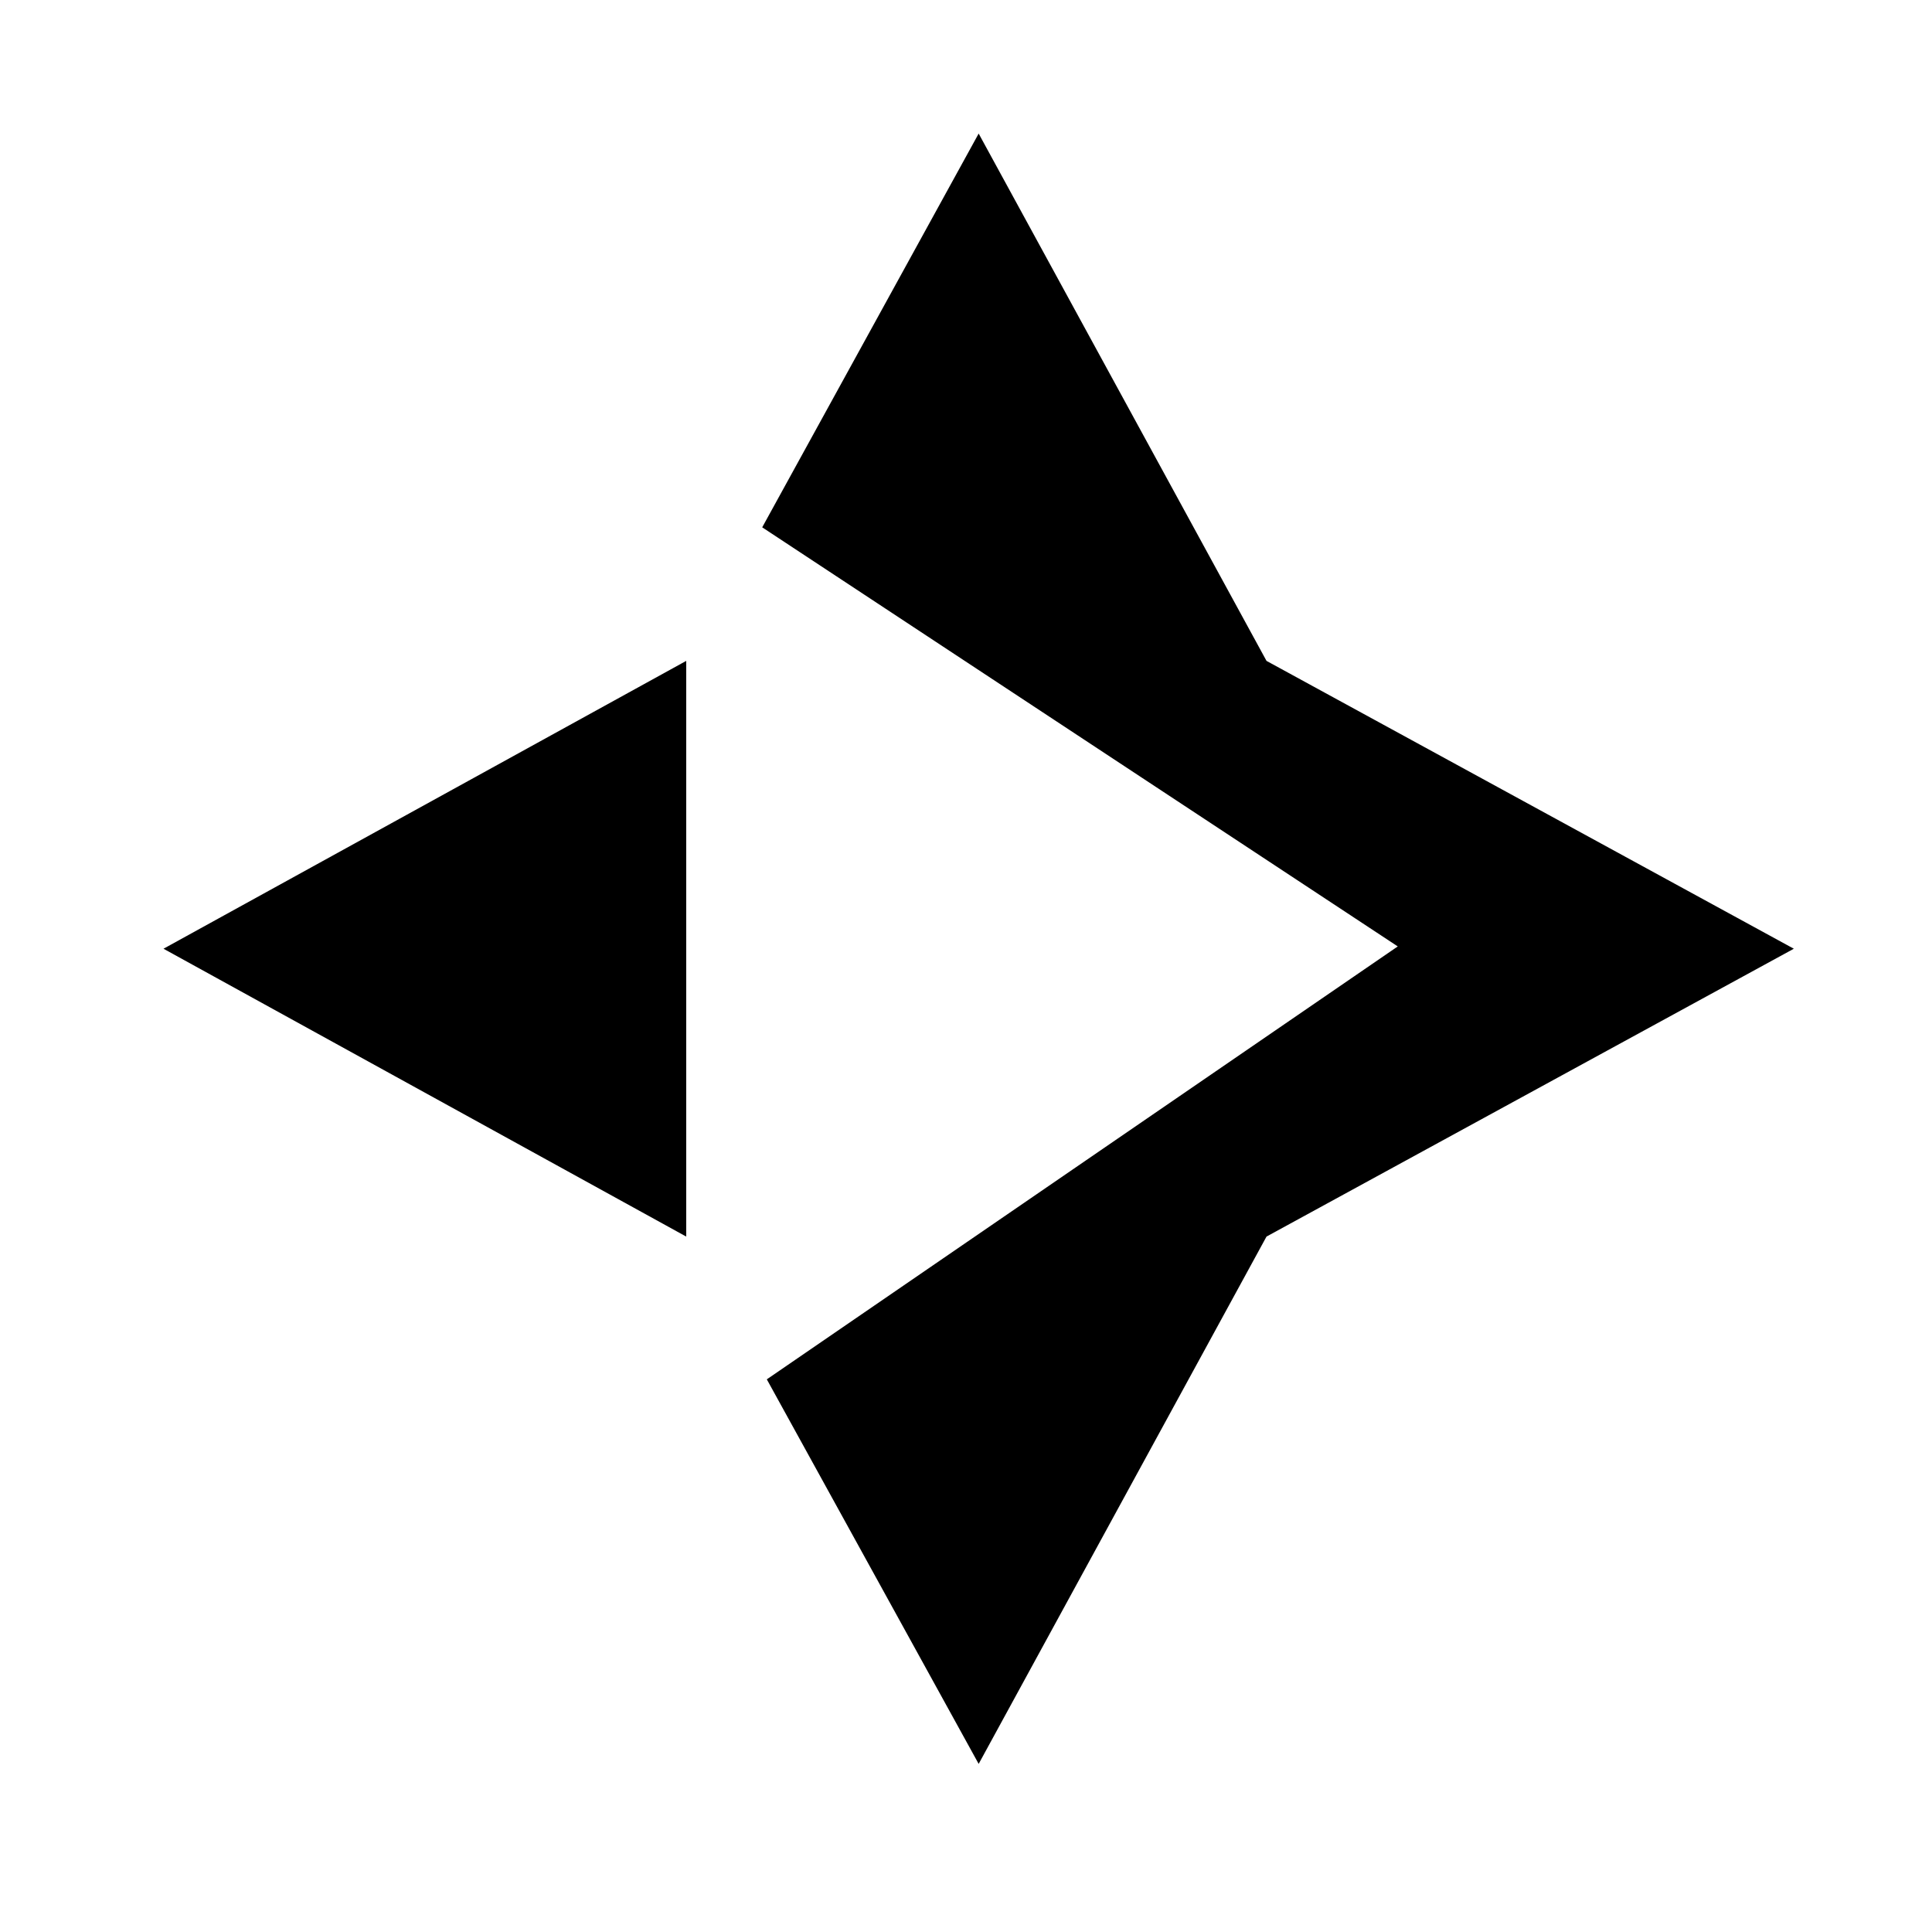 <?xml version="1.0" encoding="utf-8"?>
<!-- Generator: Adobe Illustrator 24.0.3, SVG Export Plug-In . SVG Version: 6.00 Build 0)  -->
<svg version="1.1" id="Warstwa_1" xmlns="http://www.w3.org/2000/svg" xmlns:xlink="http://www.w3.org/1999/xlink" x="0px" y="0px"
	 viewBox="0 0 83.9 83.9" style="enable-background:new 0 0 83.9 83.9;" xml:space="preserve">
<g>
	<polygon points="7.1,41.2 29.8,53.7 29.8,28.7 	"/>
	<polygon points="55,28.7 42.5,5.8 33.1,22.9 60.7,41.1 33.3,59.9 42.5,76.6 55,53.7 77.9,41.2 	"/>
</g>
</svg>
